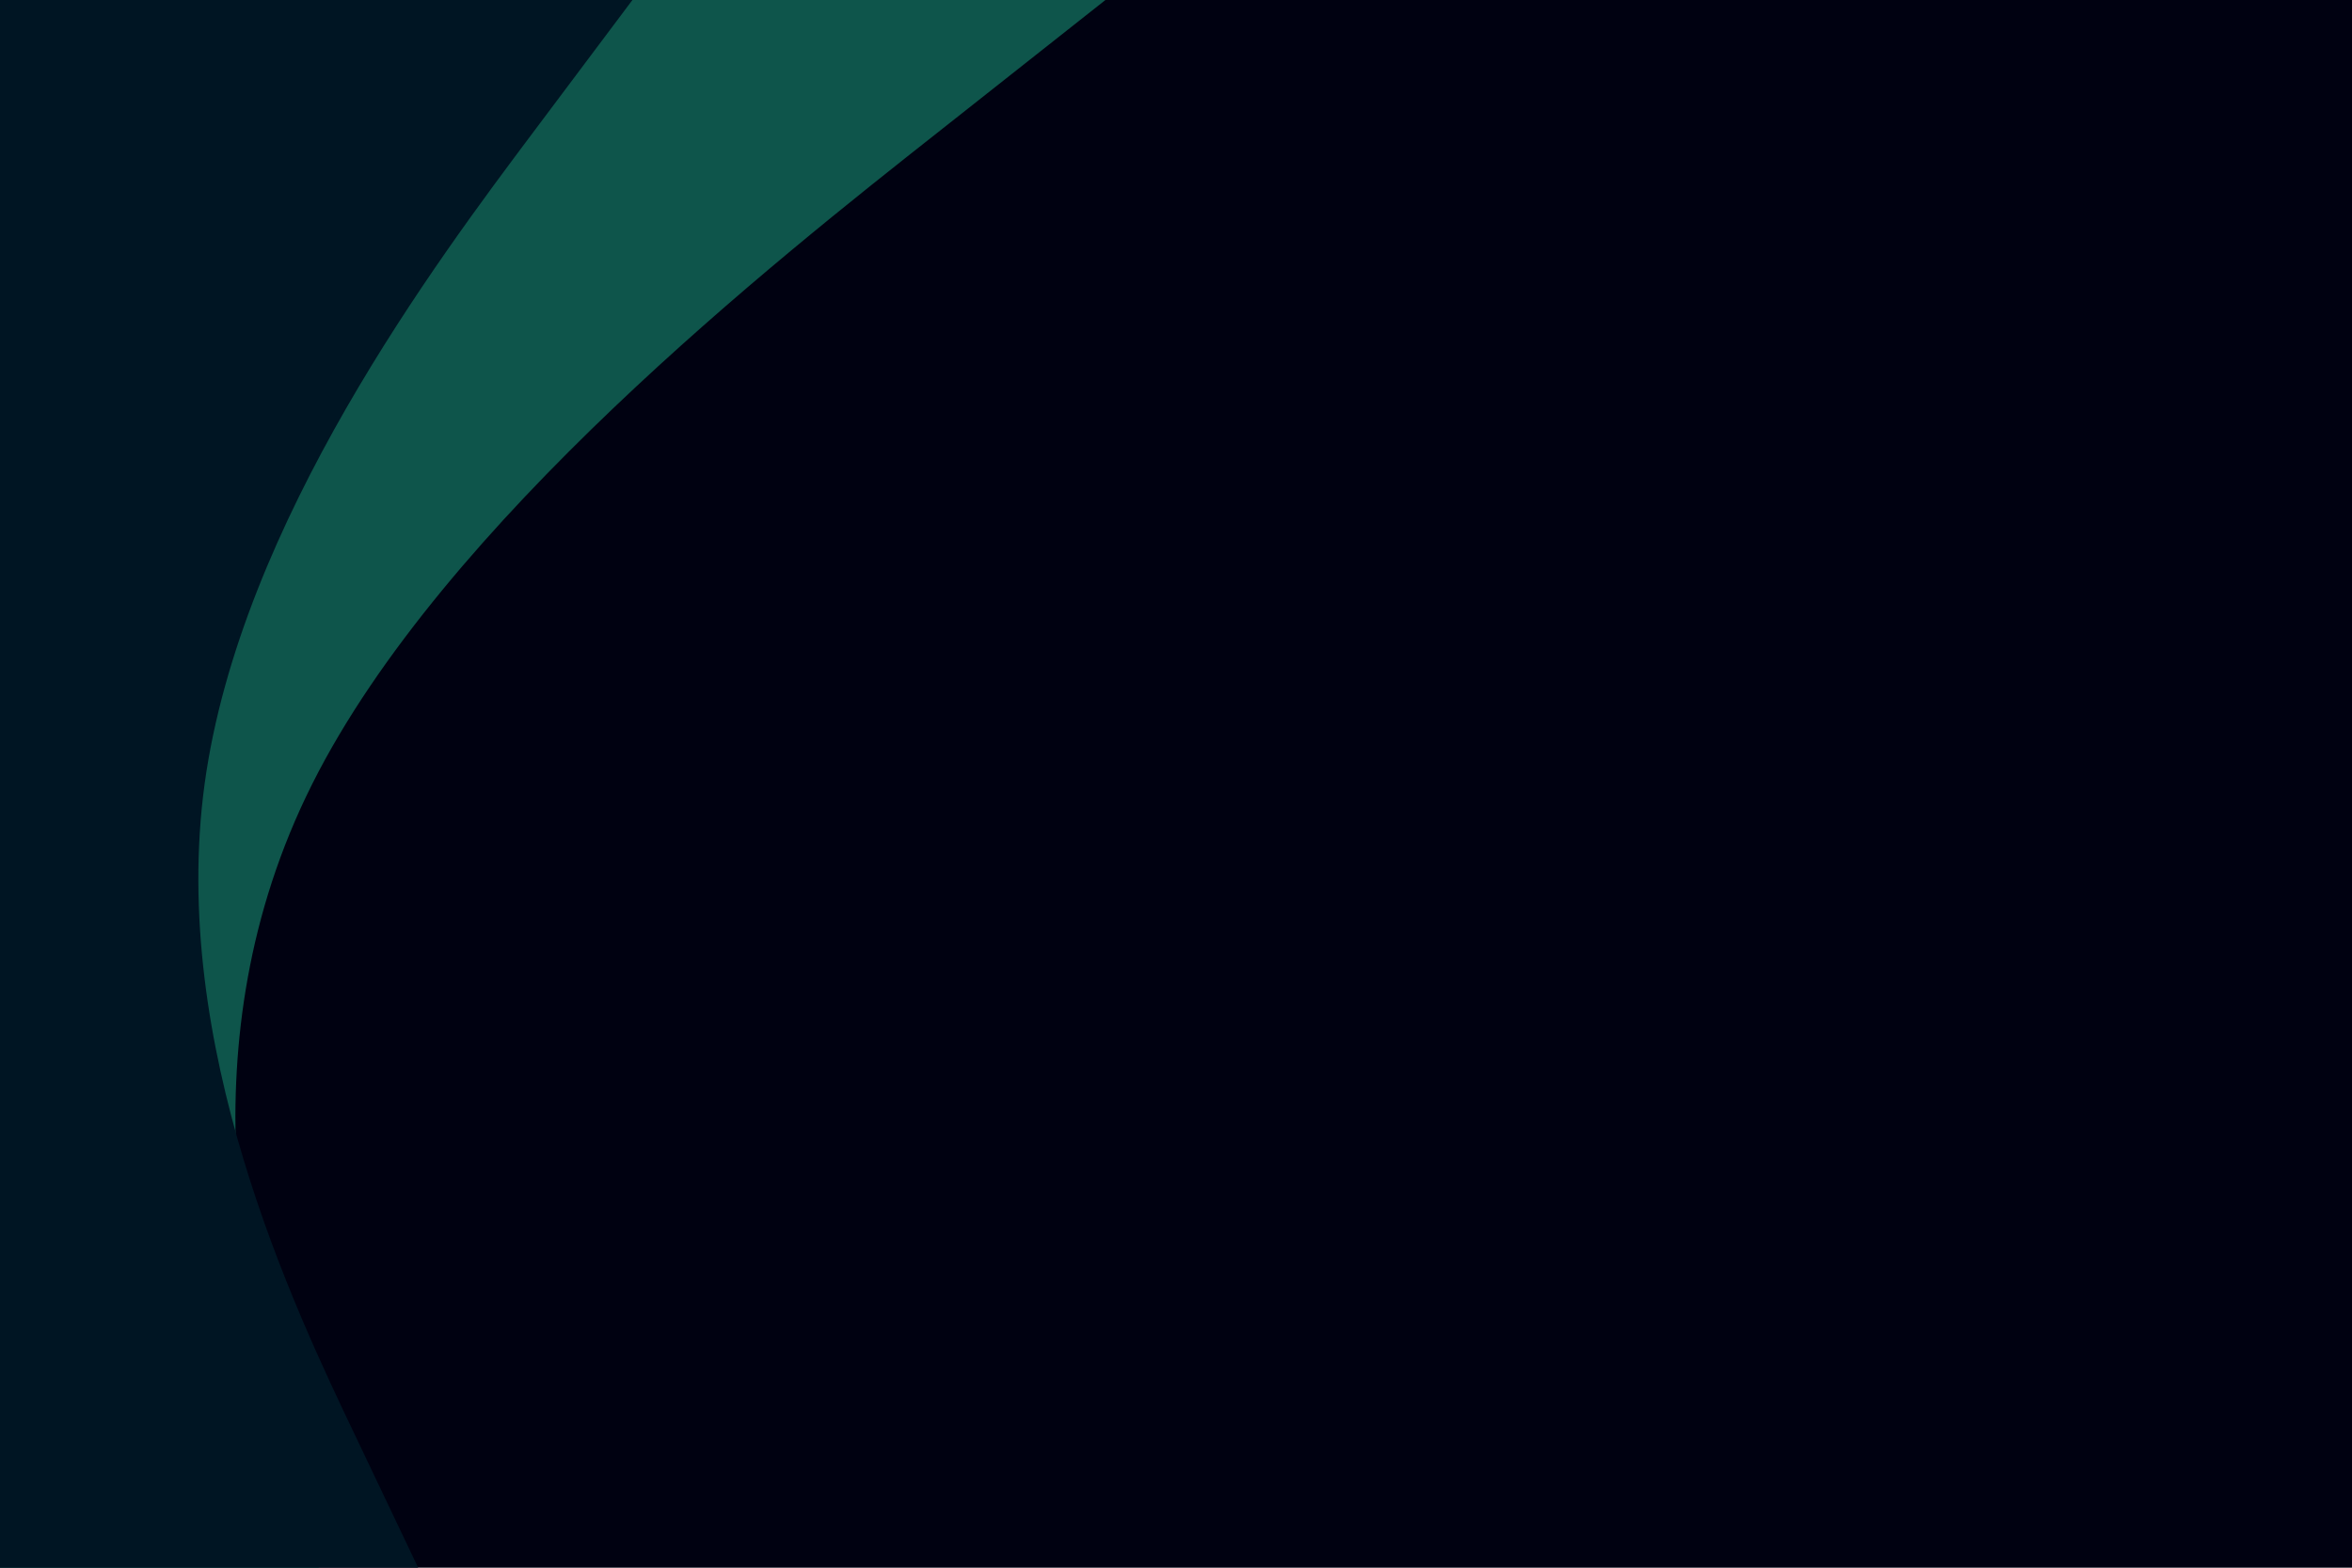 <svg id="visual" viewBox="0 0 900 600" width="900" height="600" xmlns="http://www.w3.org/2000/svg" xmlns:xlink="http://www.w3.org/1999/xlink" version="1.1"><rect x="0" y="0" width="900" height="600" fill="#000111"></rect><path d="M423 0L359.7 50C296.3 100 169.7 200 119.5 300C69.3 400 95.7 500 108.8 550L122 600L0 600L0 550C0 500 0 400 0 300C0 200 0 100 0 50L0 0Z" fill="#0e554b"></path><path d="M242 0L204.5 50C167 100 92 200 78.3 300C64.7 400 112.3 500 136.2 550L160 600L0 600L0 550C0 500 0 400 0 300C0 200 0 100 0 50L0 0Z" fill="#001523"></path></svg>